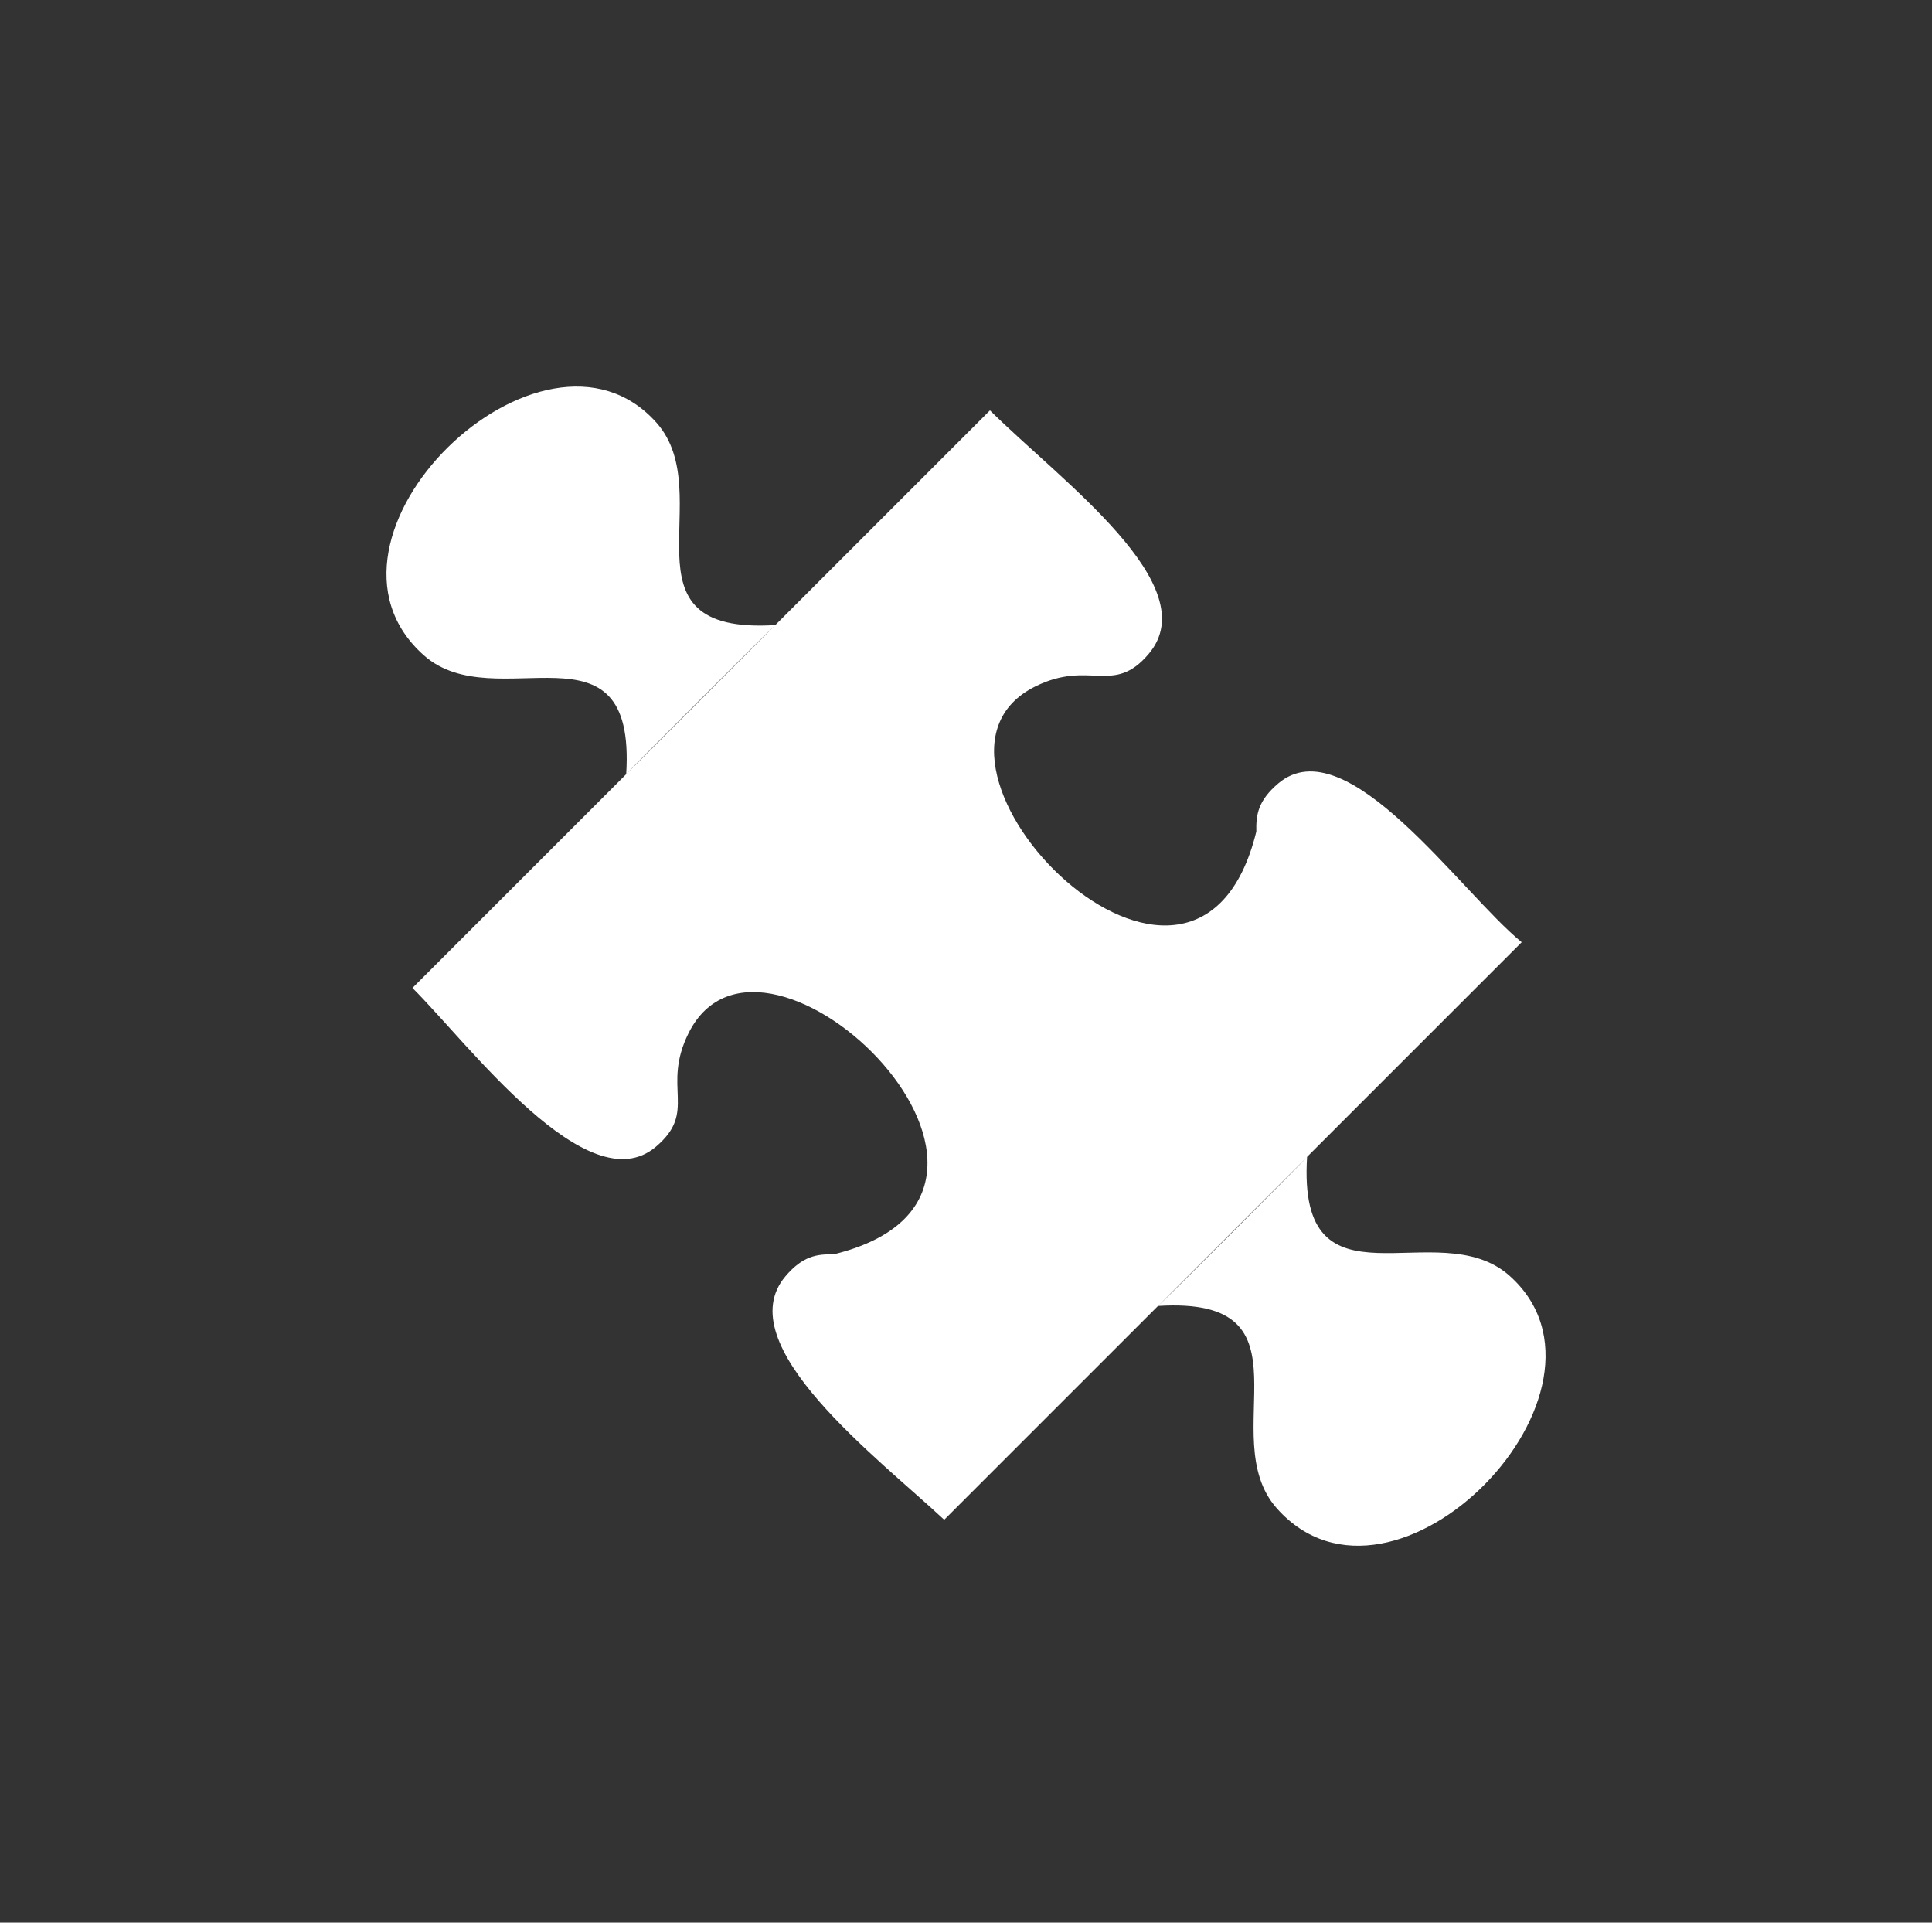 <?xml version="1.0" encoding="UTF-8" standalone="no"?>
<!-- Created with Inkscape (http://www.inkscape.org/) -->

<svg
   xmlns:dc="http://purl.org/dc/elements/1.1/"
   xmlns:cc="http://creativecommons.org/ns#"
   xmlns:rdf="http://www.w3.org/1999/02/22-rdf-syntax-ns#"
   xmlns:svg="http://www.w3.org/2000/svg"
   xmlns="http://www.w3.org/2000/svg"
   version="1.1"
   width="40"
   height="39.8"
   id="svg3324">
  <rect width="100%" height="100%" fill="#333333" stroke="none"/>
  <defs
     id="defs3326" />
  <g
     transform="translate(-330,-537.362)"
     id="layer1">
    <path
       d="m 338.539,557.813 c 1.166,1.16 3.626,4.479 5.038,3.29 0.874,-0.736 0.115,-1.219 0.678,-2.352 1.559,-3.139 8.179,3.313 3.002,4.578 l 0,0 c -0.342,-0.008 -0.639,0.032 -0.997,0.456 -1.189,1.412 1.918,3.759 3.289,5.038 l 4.426,-4.426 c 3.347,-0.21 1.141,2.702 2.459,4.188 2.429,2.737 7.464,-2.466 4.816,-4.816 -1.486,-1.319 -4.398,0.887 -4.188,-2.459 l 4.443,-4.443 c -1.269,-1.033 -3.626,-4.479 -5.038,-3.289 -0.424,0.358 -0.464,0.656 -0.456,0.997 l 0,0 c -1.266,5.176 -7.717,-1.443 -4.578,-3.002 1.132,-0.563 1.616,0.196 2.352,-0.678 1.189,-1.412 -1.809,-3.571 -3.289,-5.038 l -4.443,4.443 c -0.134,0.12 -2.926,2.908 -3.087,3.087 l -4.426,4.426 z m 15.437,6.586 3.087,-3.087 c -0.12,0.134 -2.908,2.926 -3.087,3.087 z m -7.924,-14.098 -3.087,3.087 c 0.21,-3.347 -2.702,-1.141 -4.188,-2.459 -2.737,-2.429 2.466,-7.464 4.816,-4.816 1.319,1.486 -0.887,4.398 2.459,4.188 z"
       id="path3035"
       style="fill:#ffffff;stroke:none" />
  </g>
</svg>
